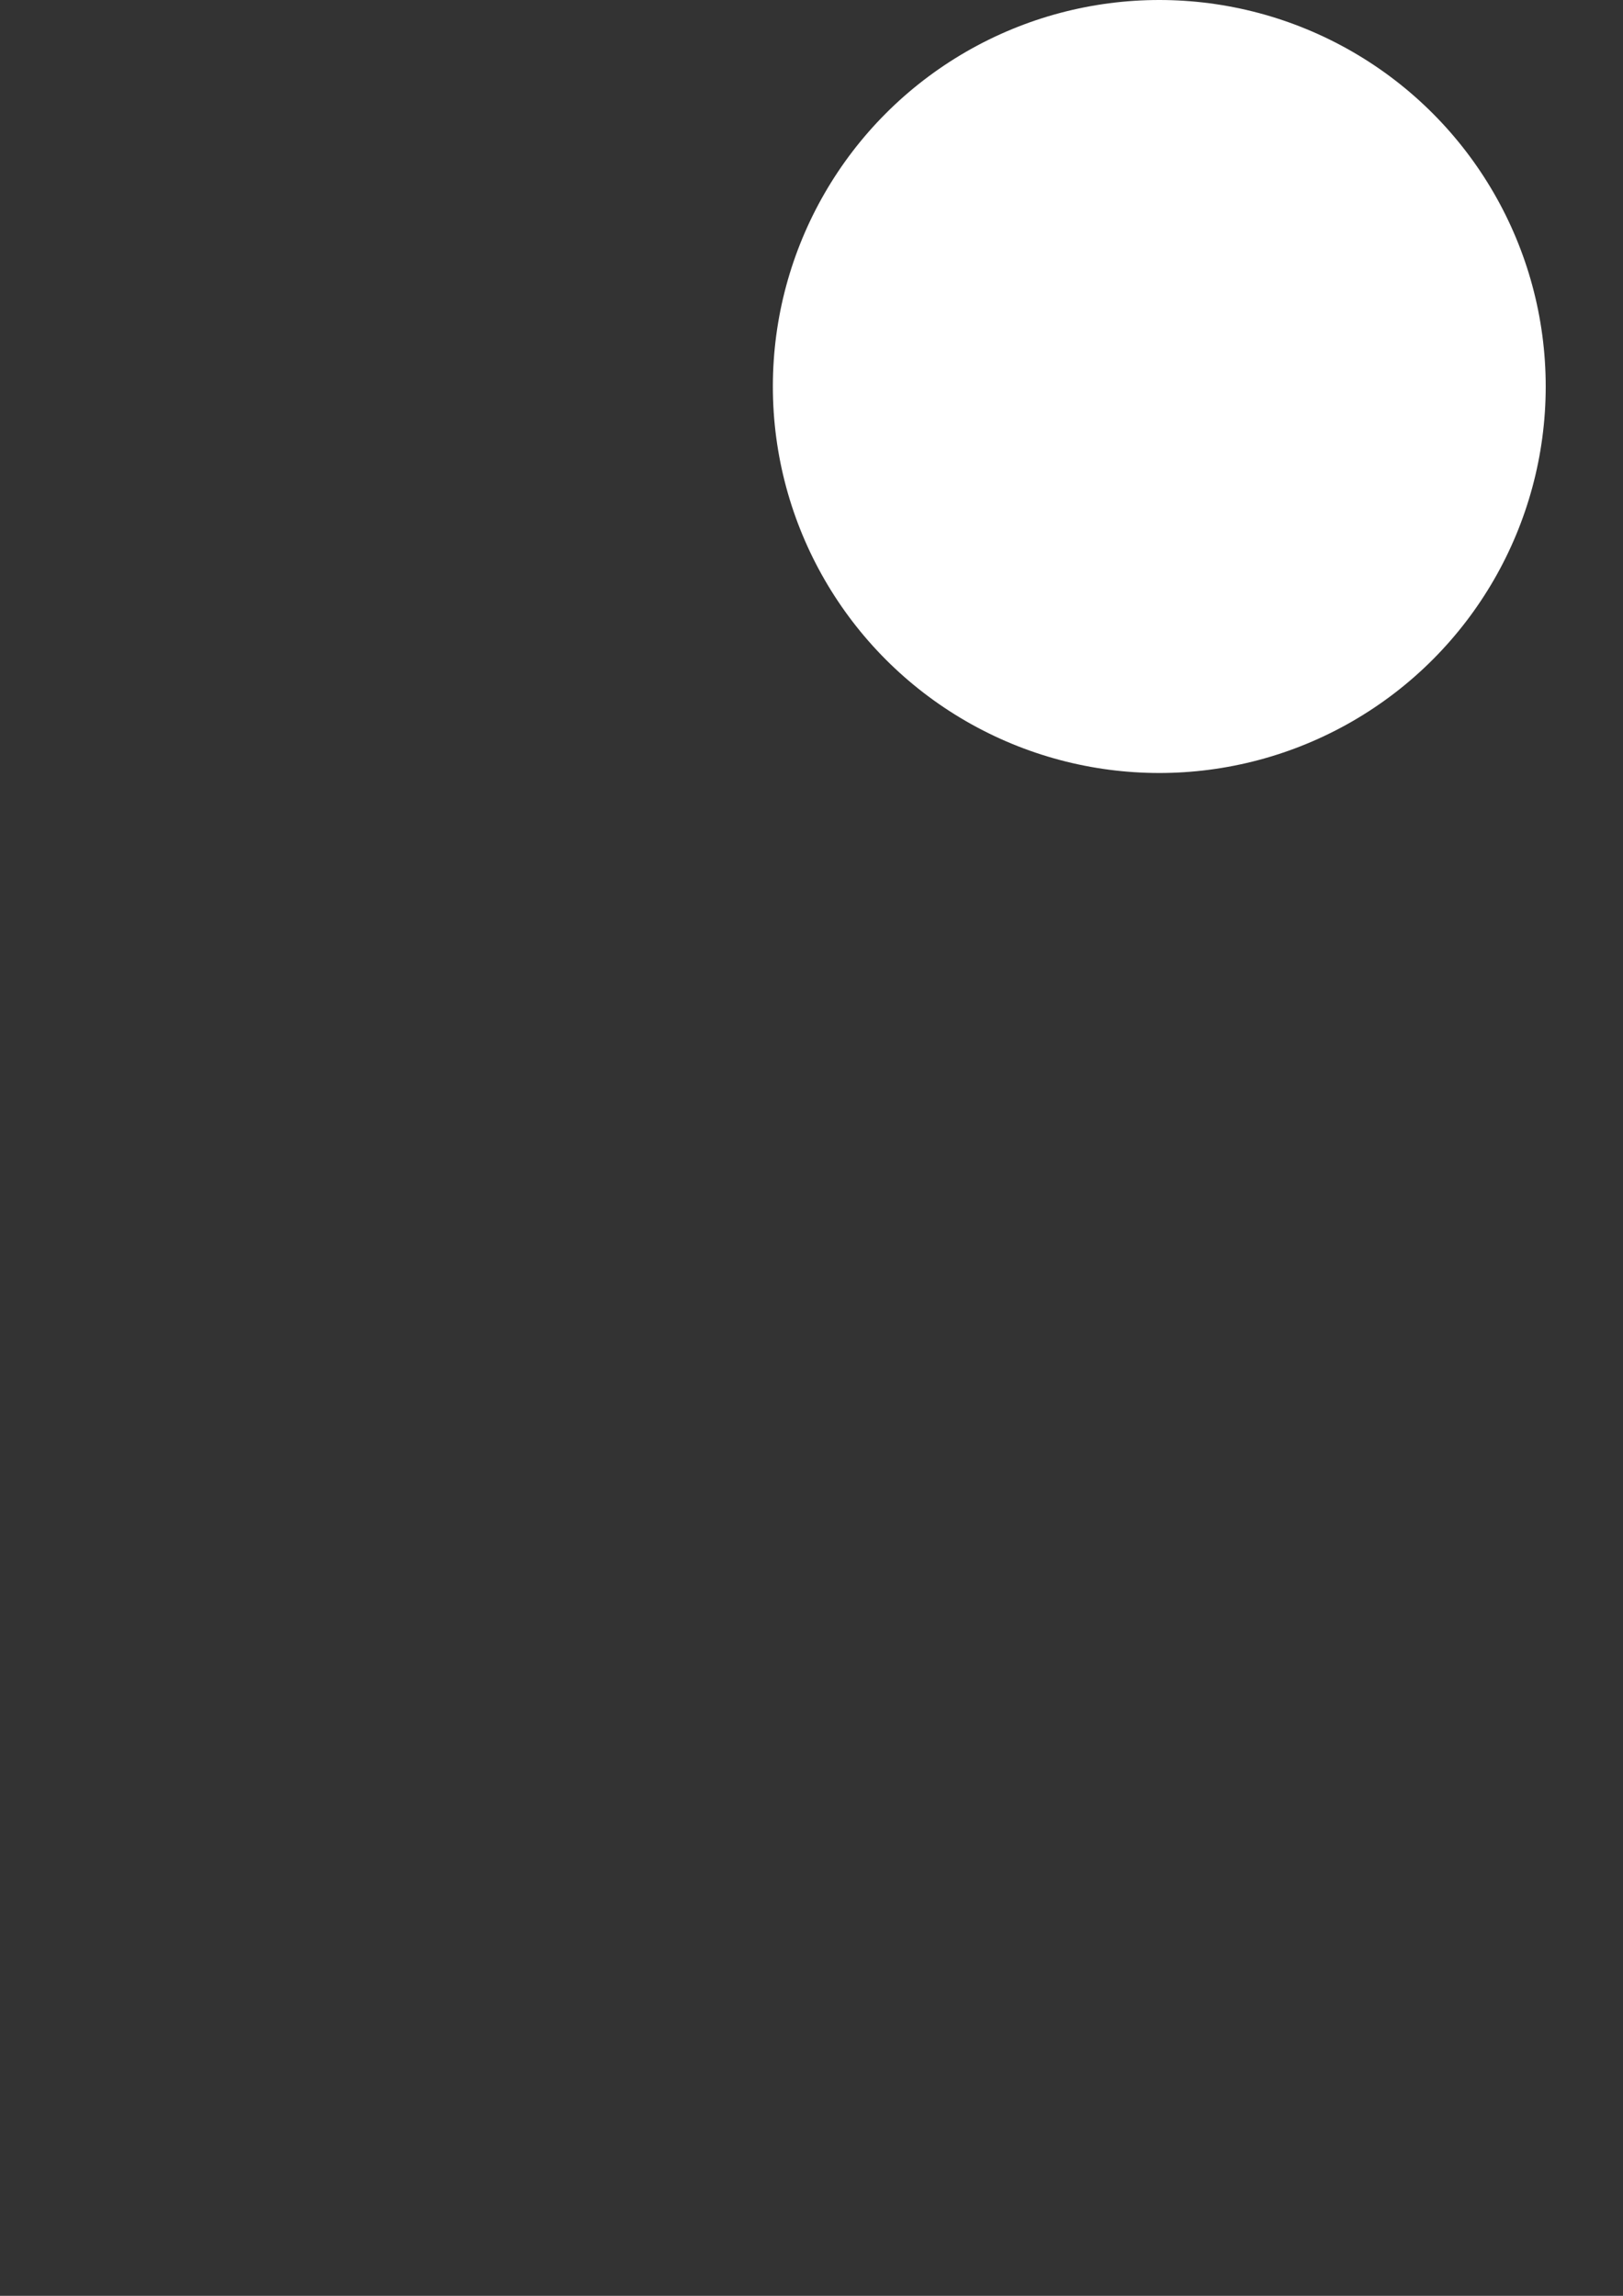 <?xml version="1.0" encoding="UTF-8" standalone="no"?>
<svg
   width="210mm"
   height="297mm"
   viewBox="0 0 210 297"
   version="1.1"
   id="svg8"
   inkscape:version="1.1 (c68e22c387, 2021-05-23)"
   sodipodi:docname="sprites.svg"
   xmlns:inkscape="http://www.inkscape.org/namespaces/inkscape"
   xmlns:sodipodi="http://sodipodi.sourceforge.net/DTD/sodipodi-0.dtd"
   xmlns="http://www.w3.org/2000/svg"
   xmlns:svg="http://www.w3.org/2000/svg"
   xmlns:rdf="http://www.w3.org/1999/02/22-rdf-syntax-ns#"
   xmlns:cc="http://creativecommons.org/ns#"
   xmlns:dc="http://purl.org/dc/elements/1.1/">
  <rect x="0" y="0" width="210" height="297" fill="#333333" stroke="none"/>
  <defs
     id="defs2" />
  <sodipodi:namedview
     id="base"
     pagecolor="#000000"
     bordercolor="#666666"
     borderopacity="1.0"
     inkscape:pageopacity="0"
     inkscape:pageshadow="2"
     inkscape:zoom="0.24748738"
     inkscape:cx="551.54328"
     inkscape:cy="858.62964"
     inkscape:document-units="mm"
     inkscape:current-layer="layer1"
     inkscape:document-rotation="0"
     showgrid="false"
     inkscape:pagecheckerboard="true"
     showborder="false"
     inkscape:window-width="1920"
     inkscape:window-height="1057"
     inkscape:window-x="1912"
     inkscape:window-y="-8"
     inkscape:window-maximized="1" />
  <g
     inkscape:label="Layer 1"
     inkscape:groupmode="layer"
     id="layer1">
    <circle
       r="50"
       style="fill:#ffffff;fill-opacity:1;stroke:none;stroke-width:10;stroke-linecap:round;stroke-miterlimit:4;stroke-dasharray:none;stroke-opacity:1"
       id="path831"
       cx="150"
       cy="50"
       inkscape:export-xdpi="25.400002"
       inkscape:export-ydpi="25.400002"
       inkscape:export-filename="C:\Users\Duong Vu\Documents\Development\Projects\Homesick\Assets\Sprites\Player\player_head.png" />
    <rect
       inkscape:export-filename="C:\Users\Duong Vu\Documents\Development\Projects\Homesick\Assets\Sprites\Player\player_body.png"
       style="fill:#ffffff;fill-opacity:1;stroke:none;stroke-width:10;stroke-linecap:round;stroke-miterlimit:4;stroke-dasharray:none;stroke-opacity:1"
       id="rect833"
       width="175"
       height="75"
       x="250"
       y="-1.0248212e-15"
       ry="34.615"
       inkscape:export-xdpi="25.4"
       inkscape:export-ydpi="25.4" />
    <circle
       r="25"
       inkscape:export-filename="C:\Users\Duong Vu\Documents\Development\Projects\Homesick\Assets\Sprites\Player\player_hand.png"
       inkscape:export-ydpi="25.400002"
       inkscape:export-xdpi="25.400002"
       cy="25"
       cx="525"
       id="ellipse835"
       style="fill:#ffffff;fill-opacity:1;stroke:none;stroke-width:10;stroke-linecap:round;stroke-miterlimit:4;stroke-dasharray:none;stroke-opacity:1" />
    <rect
       inkscape:export-filename="C:\Users\Duong Vu\Documents\Development\Projects\Homesick\Assets\Sprites\Player\player_foot.png"
       inkscape:export-ydpi="25.4"
       inkscape:export-xdpi="25.4"
       ry="23.077"
       y="600"
       x="-75"
       height="50"
       width="75"
       id="rect837"
       style="fill:#ffffff;fill-opacity:1;stroke:none;stroke-width:10;stroke-linecap:round;stroke-miterlimit:4;stroke-dasharray:none;stroke-opacity:1"
       transform="rotate(-90)" />
    <circle
       inkscape:export-ydpi="25.4"
       inkscape:export-xdpi="25.4"
       cy="-80"
       cx="-80"
       id="path844"
       style="fill:#eeeeee;fill-opacity:1;stroke:none;stroke-width:10;stroke-linecap:round;stroke-opacity:0.982"
       inkscape:export-filename="C:\Users\Duong\Documents\Development\Projects\ProjectArkham\Assets\Sprites\Player\crosshair.png"
       r="20" />
    <rect
       style="fill:#ffffff;fill-opacity:1;stroke:none;stroke-width:10;stroke-linecap:round;stroke-miterlimit:4;stroke-dasharray:none;stroke-opacity:0.982"
       id="rect846"
       width="80"
       height="20"
       x="-193.478"
       y="-416.144"
       ry="10"
       transform="matrix(-0.866,-0.5,-0.5,0.866,0,0)"
       inkscape:export-filename="C:\Users\Duong Vu\Documents\Development\Projects\ProjectHomeNew\Assets\Sprites\Player\arrow.png"
       inkscape:export-xdpi="25.4"
       inkscape:export-ydpi="25.4" />
    <rect
       inkscape:export-ydpi="25.4"
       inkscape:export-xdpi="25.4"
       inkscape:export-filename="C:\Users\Duong Vu\Documents\Development\Projects\ProjectHomeNew\Assets\Sprites\Player\arrow.png"
       transform="rotate(-30)"
       ry="10"
       y="-107.655"
       x="340.84"
       height="20"
       width="80"
       id="rect848"
       style="fill:#ffffff;fill-opacity:1;stroke:none;stroke-width:10;stroke-linecap:round;stroke-miterlimit:4;stroke-dasharray:none;stroke-opacity:0.982" />
    <ellipse
       style="fill:none;fill-opacity:1;stroke:#ffffff;stroke-width:20;stroke-linecap:round;stroke-linejoin:round;stroke-miterlimit:4;stroke-dasharray:none;stroke-opacity:1"
       id="path842"
       cx="540"
       cy="-160"
       inkscape:export-filename="C:\Users\Duong Vu\Documents\Development\Projects\Homesick\Assets\Sprites\Player\health_bar.png"
       inkscape:export-xdpi="25.4"
       inkscape:export-ydpi="25.4"
       rx="30"
       ry="30" />
    <circle
       r="25"
       inkscape:export-filename="C:\Users\Duong Vu\Documents\Development\Projects\Homesick\Assets\Sprites\coin.png"
       inkscape:export-ydpi="25.400002"
       inkscape:export-xdpi="25.400002"
       cy="-75"
       cx="375"
       id="circle851"
       style="fill:#ffffff;fill-opacity:1;stroke:none;stroke-width:10;stroke-linecap:round;stroke-miterlimit:4;stroke-dasharray:none;stroke-opacity:1" />
  </g>
</svg>
